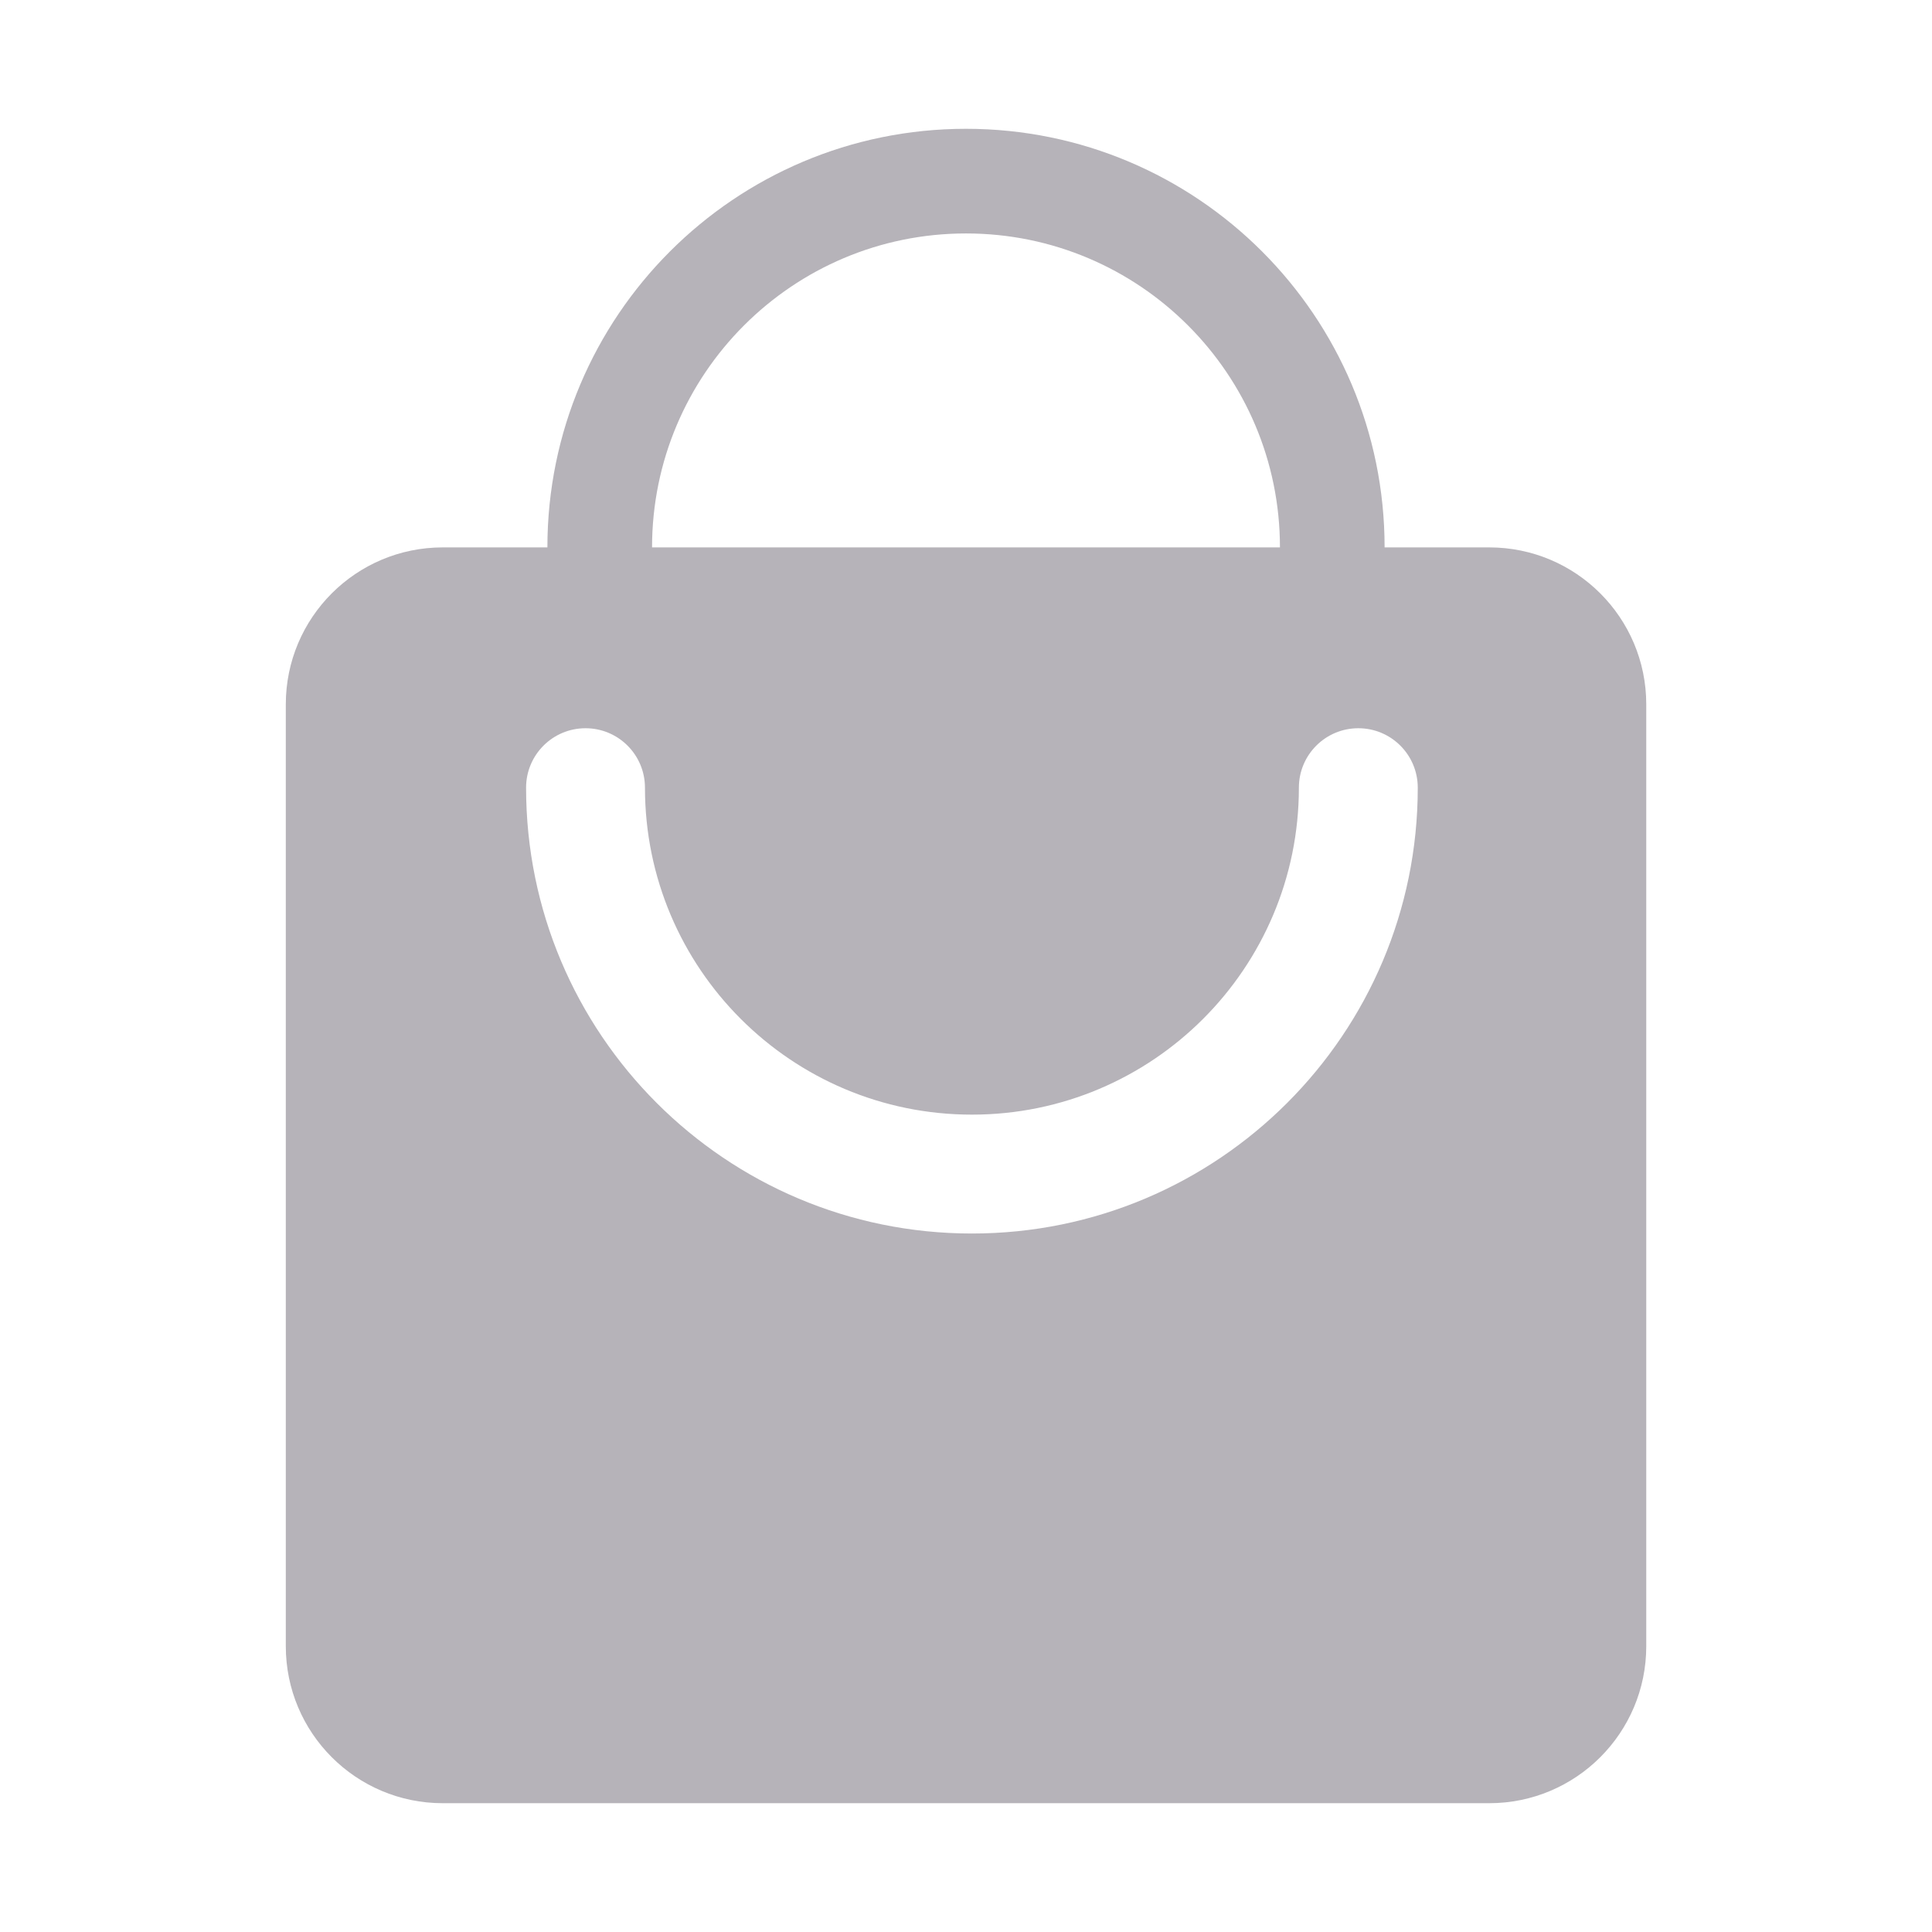 <svg width="30" height="30" viewBox="0 0 30 30" fill="none" xmlns="http://www.w3.org/2000/svg">
<path fill-rule="evenodd" clip-rule="evenodd" d="M6.875 8.5H8.5C8.5 4.91 11.41 2 15 2C18.59 2 21.5 4.91 21.5 8.5H23.125C24.471 8.5 25.563 9.591 25.563 10.937V25.562C25.563 26.909 24.471 28 23.125 28H6.875C5.529 28 4.438 26.909 4.438 25.562V10.937C4.438 9.591 5.529 8.5 6.875 8.5ZM15 3.625C17.692 3.625 19.875 5.808 19.875 8.5H10.125C10.125 5.808 12.308 3.625 15 3.625ZM10.015 12.231C10.015 11.721 9.602 11.308 9.092 11.308C8.582 11.308 8.169 11.721 8.169 12.231C8.169 16.054 11.268 19.154 15.092 19.154C18.915 19.154 22.015 16.054 22.015 12.231C22.015 11.721 21.602 11.308 21.092 11.308C20.582 11.308 20.169 11.721 20.169 12.231C20.169 15.035 17.896 17.308 15.092 17.308C12.288 17.308 10.015 15.035 10.015 12.231Z" fill="#B6B3B9"/>
</svg>

